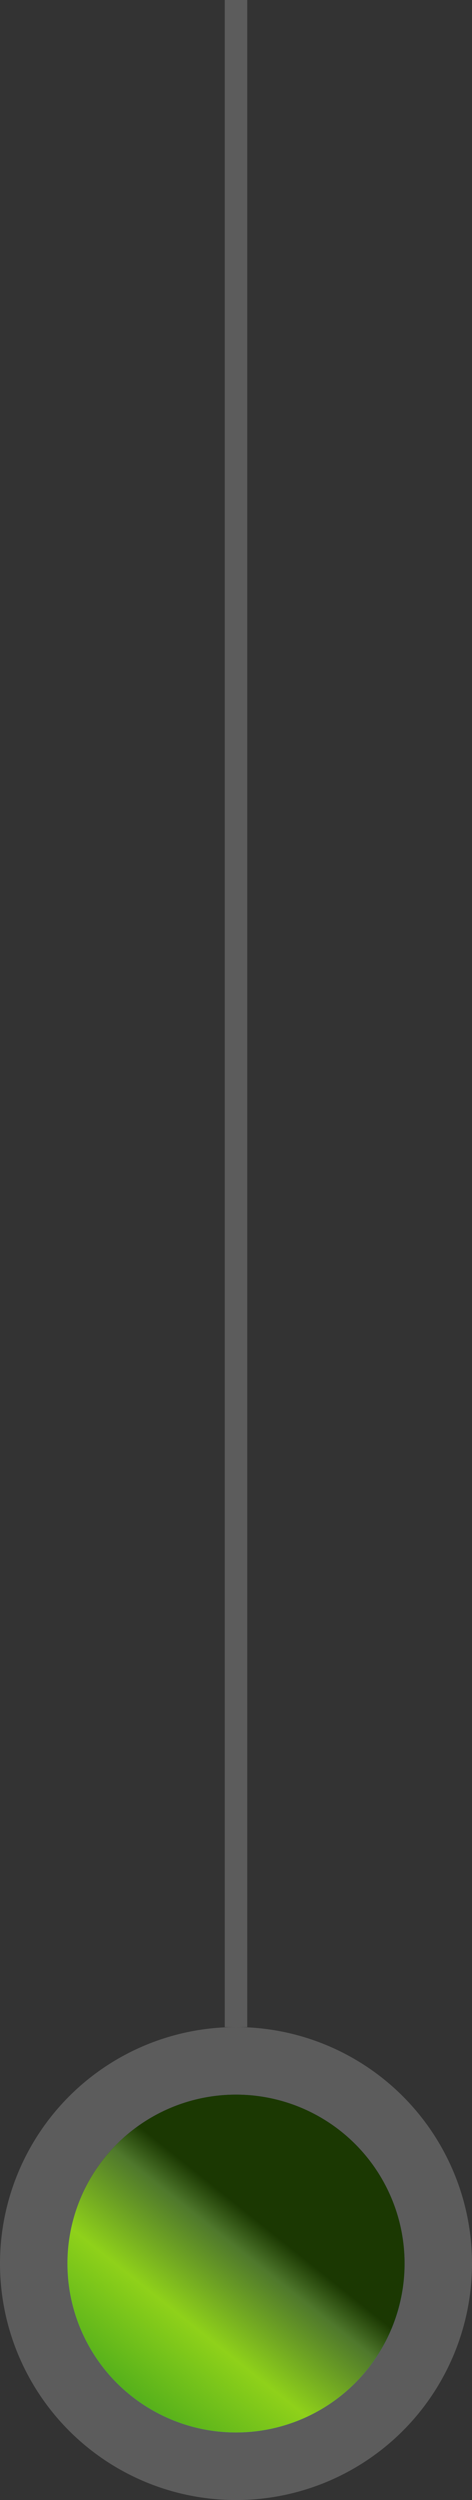 <svg width="21" height="111" viewBox="0 0 21 111" fill="none" xmlns="http://www.w3.org/2000/svg">
<rect x="0" y="0" width="21" height="111" fill="#333333" stroke="none"/>
<circle opacity="0.2" cx="10.5" cy="100.5" r="10.5" fill="white"/>
<circle cx="10.5" cy="100.5" r="7.5" fill="url(#paint0_linear_2_1867)"/>
<circle cx="10.5" cy="100.5" r="7.5" fill="url(#paint1_linear_2_1867)"/>
<rect opacity="0.2" x="10" y="-0" width="1" height="90" fill="white"/>
<defs>
<linearGradient id="paint0_linear_2_1867" x1="17" y1="108" x2="18.741" y2="99.362" gradientUnits="userSpaceOnUse">
<stop stop-color="#00C3FD"/>
<stop offset="0.326" stop-color="#0194FE"/>
<stop offset="0.61" stop-color="#0284E2"/>
<stop offset="1" stop-color="#031E32"/>
</linearGradient>
<linearGradient id="paint1_linear_2_1867" x1="10" y1="115" x2="18.828" y2="103.944" gradientUnits="userSpaceOnUse">
<stop offset="0.211" stop-color="#45A71C"/>
<stop offset="0.586" stop-color="#8FD11A"/>
<stop offset="0.864" stop-color="#4F782C"/>
<stop offset="0.97" stop-color="#1B3802"/>
</linearGradient>
</defs>
</svg>
